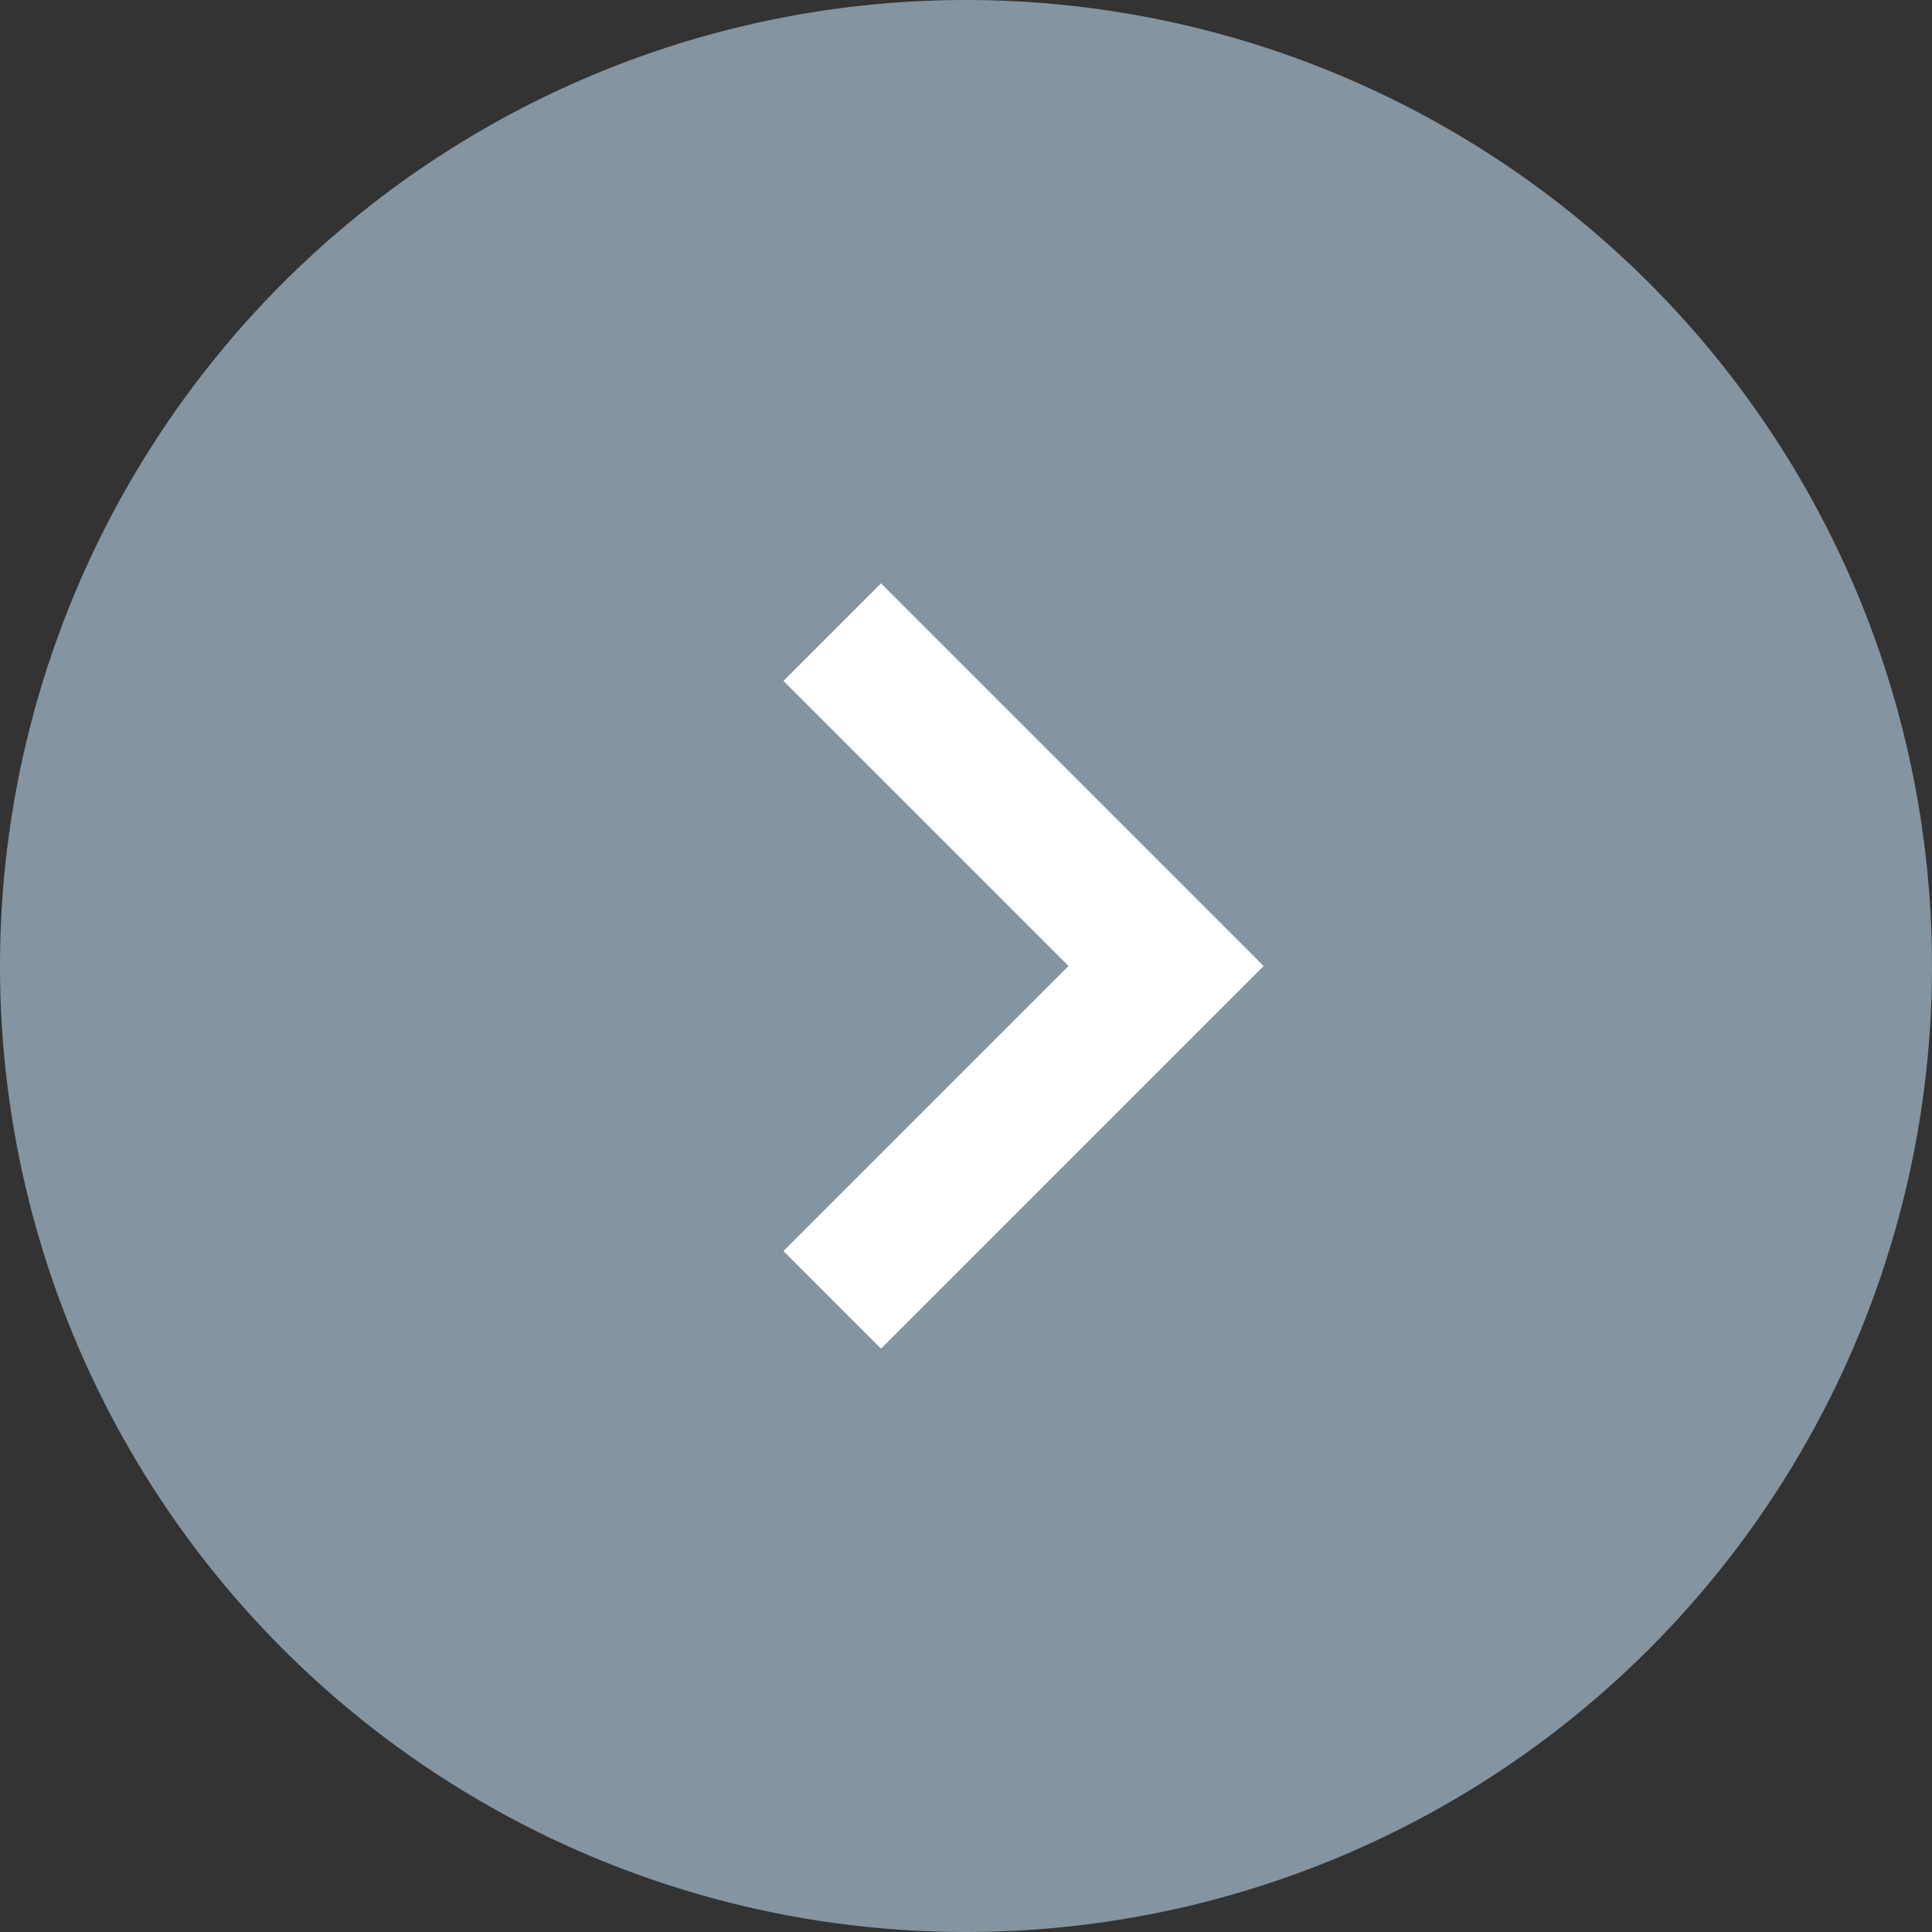 <svg xmlns="http://www.w3.org/2000/svg" width="42" height="42" viewBox="0 0 42 42"><rect x="0" y="0" width="42" height="42" fill="#333333" stroke="none"/><g transform="translate(-1017 -2339)"><path d="M21,0A21,21,0,1,1,0,21,21,21,0,0,1,21,0Z" transform="translate(1017 2339)" fill="#8494a0"/><path d="M11.764,11.764H0v-3H8.764V0h3Z" transform="translate(1027.834 2360) rotate(-45)" fill="#fff"/></g></svg>